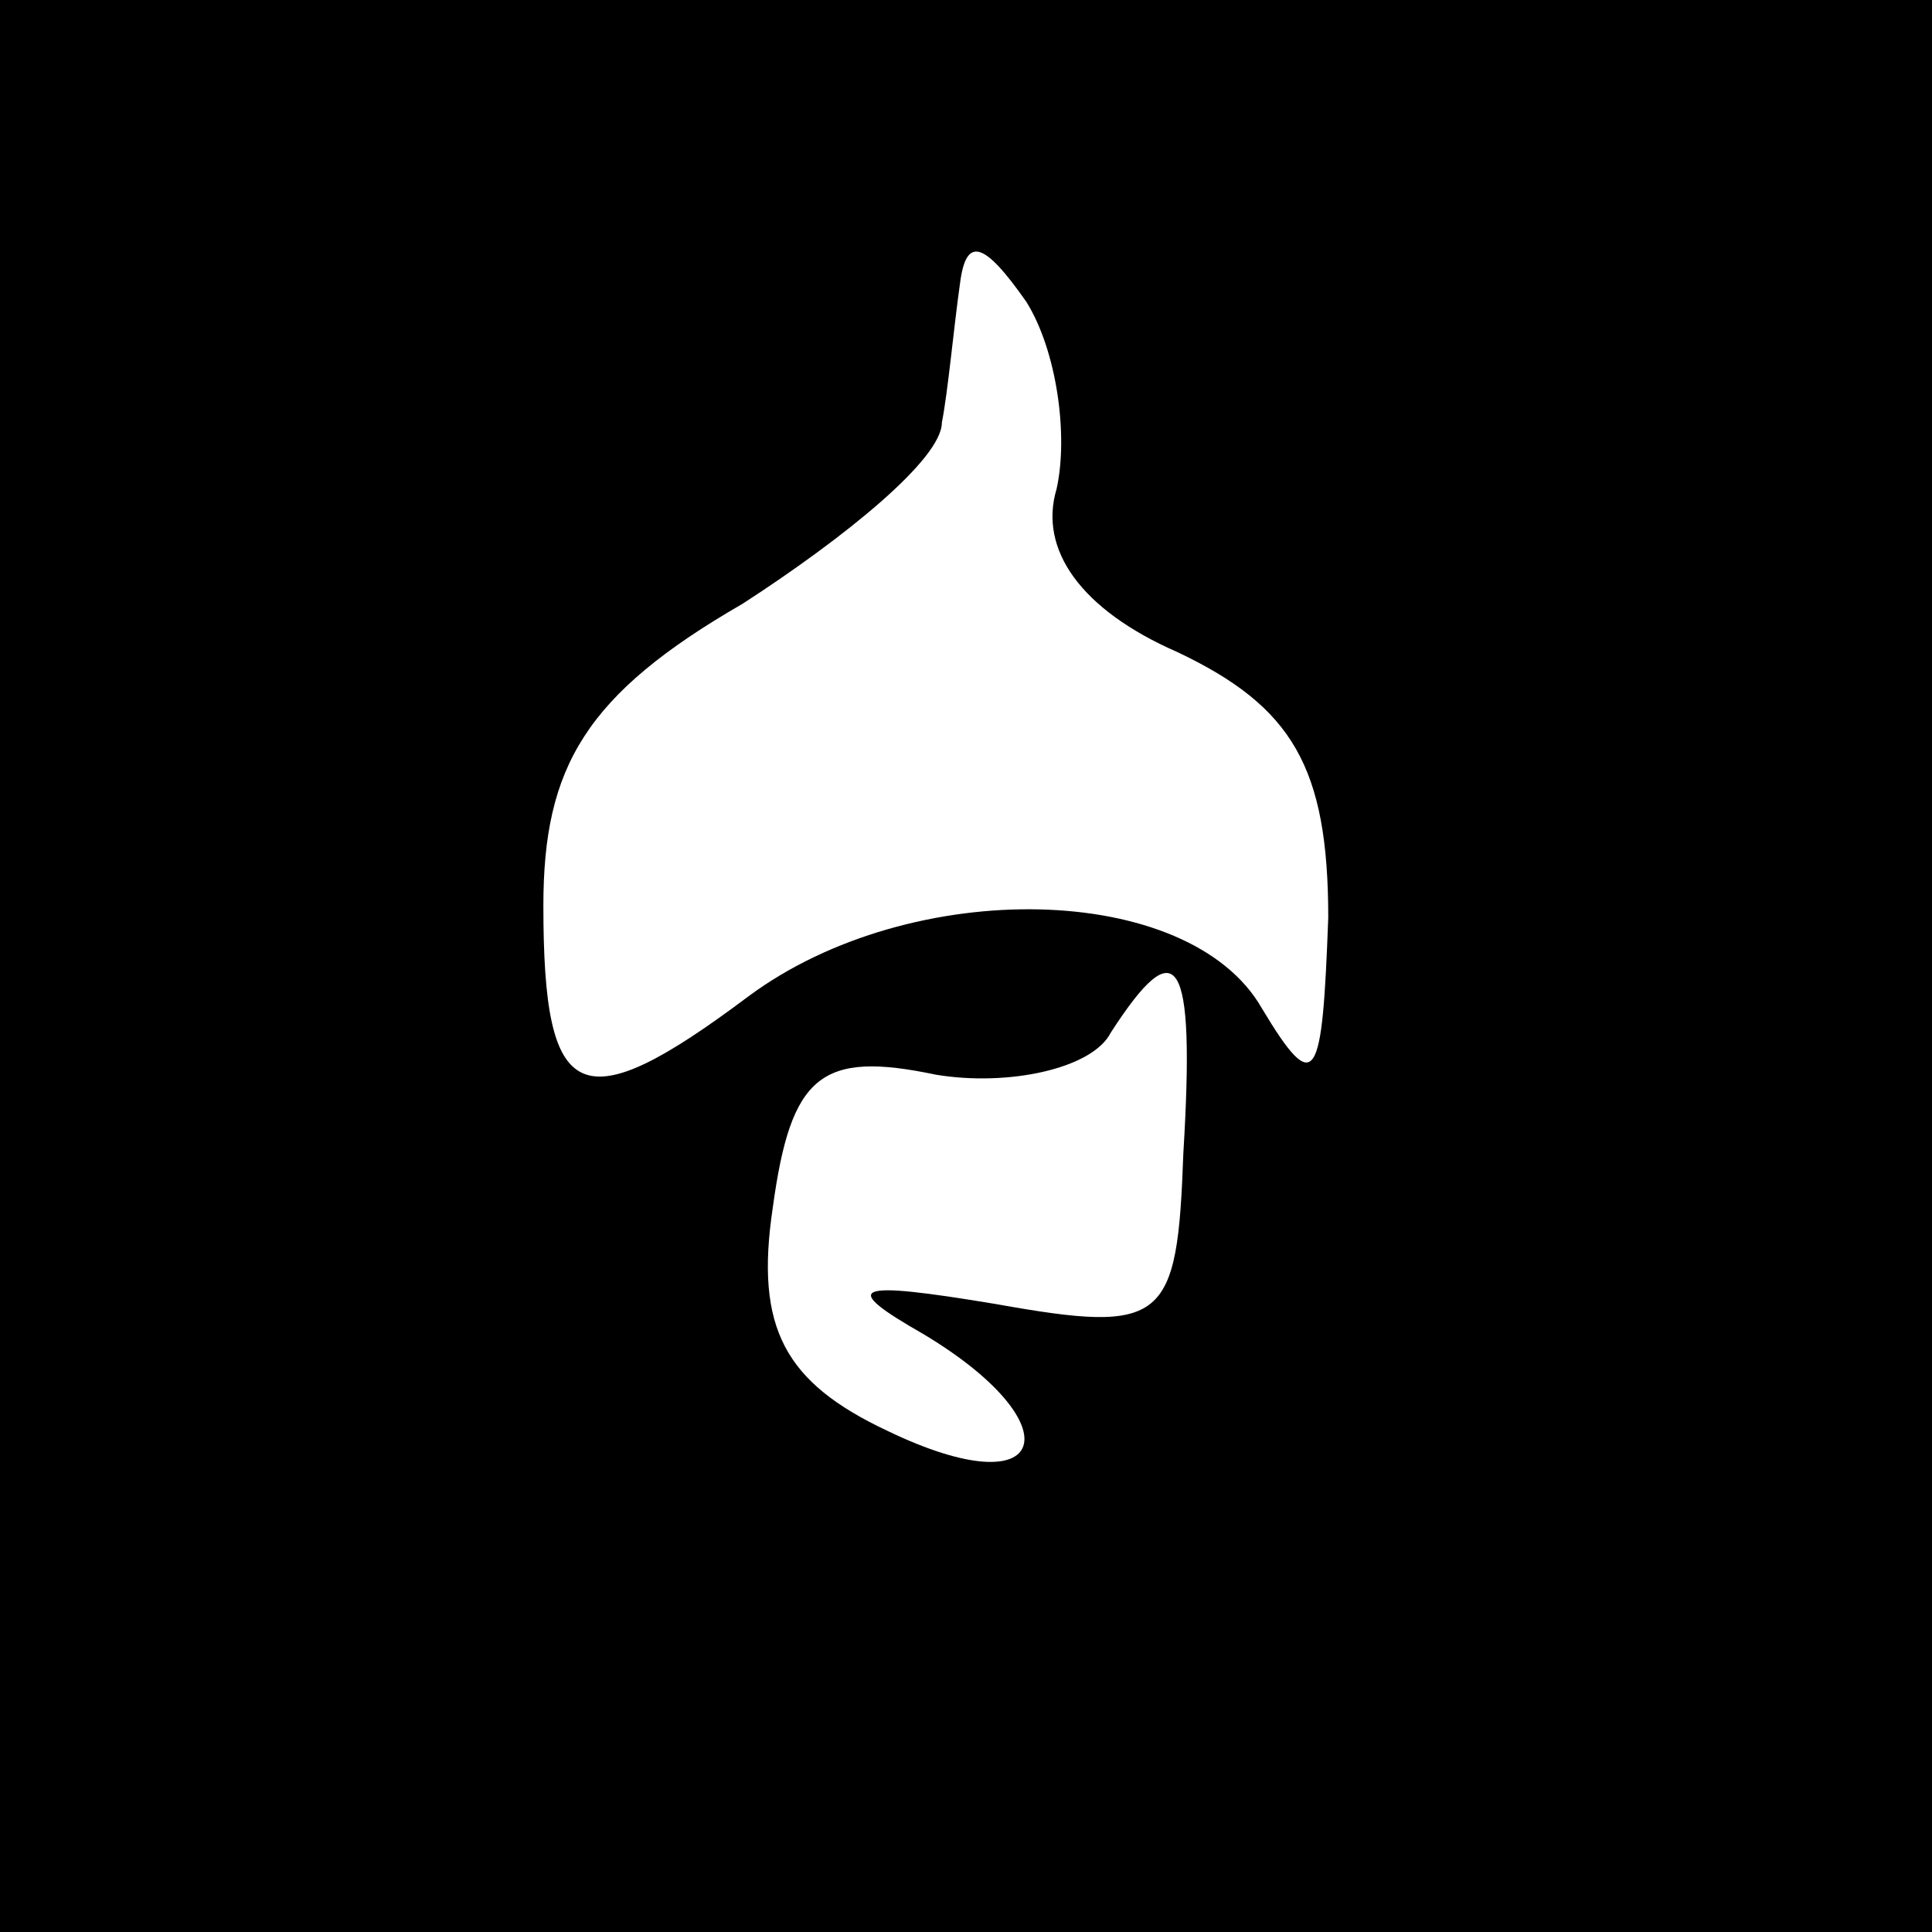 <?xml version="1.0" standalone="no"?>
<!DOCTYPE svg PUBLIC "-//W3C//DTD SVG 20010904//EN"
 "http://www.w3.org/TR/2001/REC-SVG-20010904/DTD/svg10.dtd">
<svg version="1.0" xmlns="http://www.w3.org/2000/svg"
 width="32pt" height="32pt" viewBox="0 0 32 32"
 preserveAspectRatio="xMidYMid meet">
<rect x="0" y="0" width="32" height="32" fill="#808080" stroke="none"/>
<g transform="translate(0,32) scale(0.1,-0.1)"
fill="#000000" stroke="none">
<path fill="#000000" stroke="none" d="M0 160 l0 -160 160 0 160 0 0 160 0
160 -160 0 -160 0 0 -160z"/>
<path fill="#ffffff" stroke="none" d="M175 239 c-3 -10 4 -20 20 -27 19 -9
25 -19 25 -44 -1 -27 -2 -30 -11 -15 -12 21 -58 22 -85 2 -28 -21 -34 -18 -34
15 0 23 7 35 33 50 17 11 33 24 33 30 1 5 2 16 3 23 1 8 4 7 11 -3 5 -8 7 -22
5 -31z"/>
<path fill="#ffffff" stroke="none" d="M196 129 c-1 -28 -3 -30 -31 -25 -24 4
-26 3 -12 -5 25 -15 21 -29 -6 -16 -17 8 -22 17 -19 37 3 22 8 26 27 22 12 -2
26 1 29 7 11 17 14 13 12 -20z"/>
</g>
</svg>
